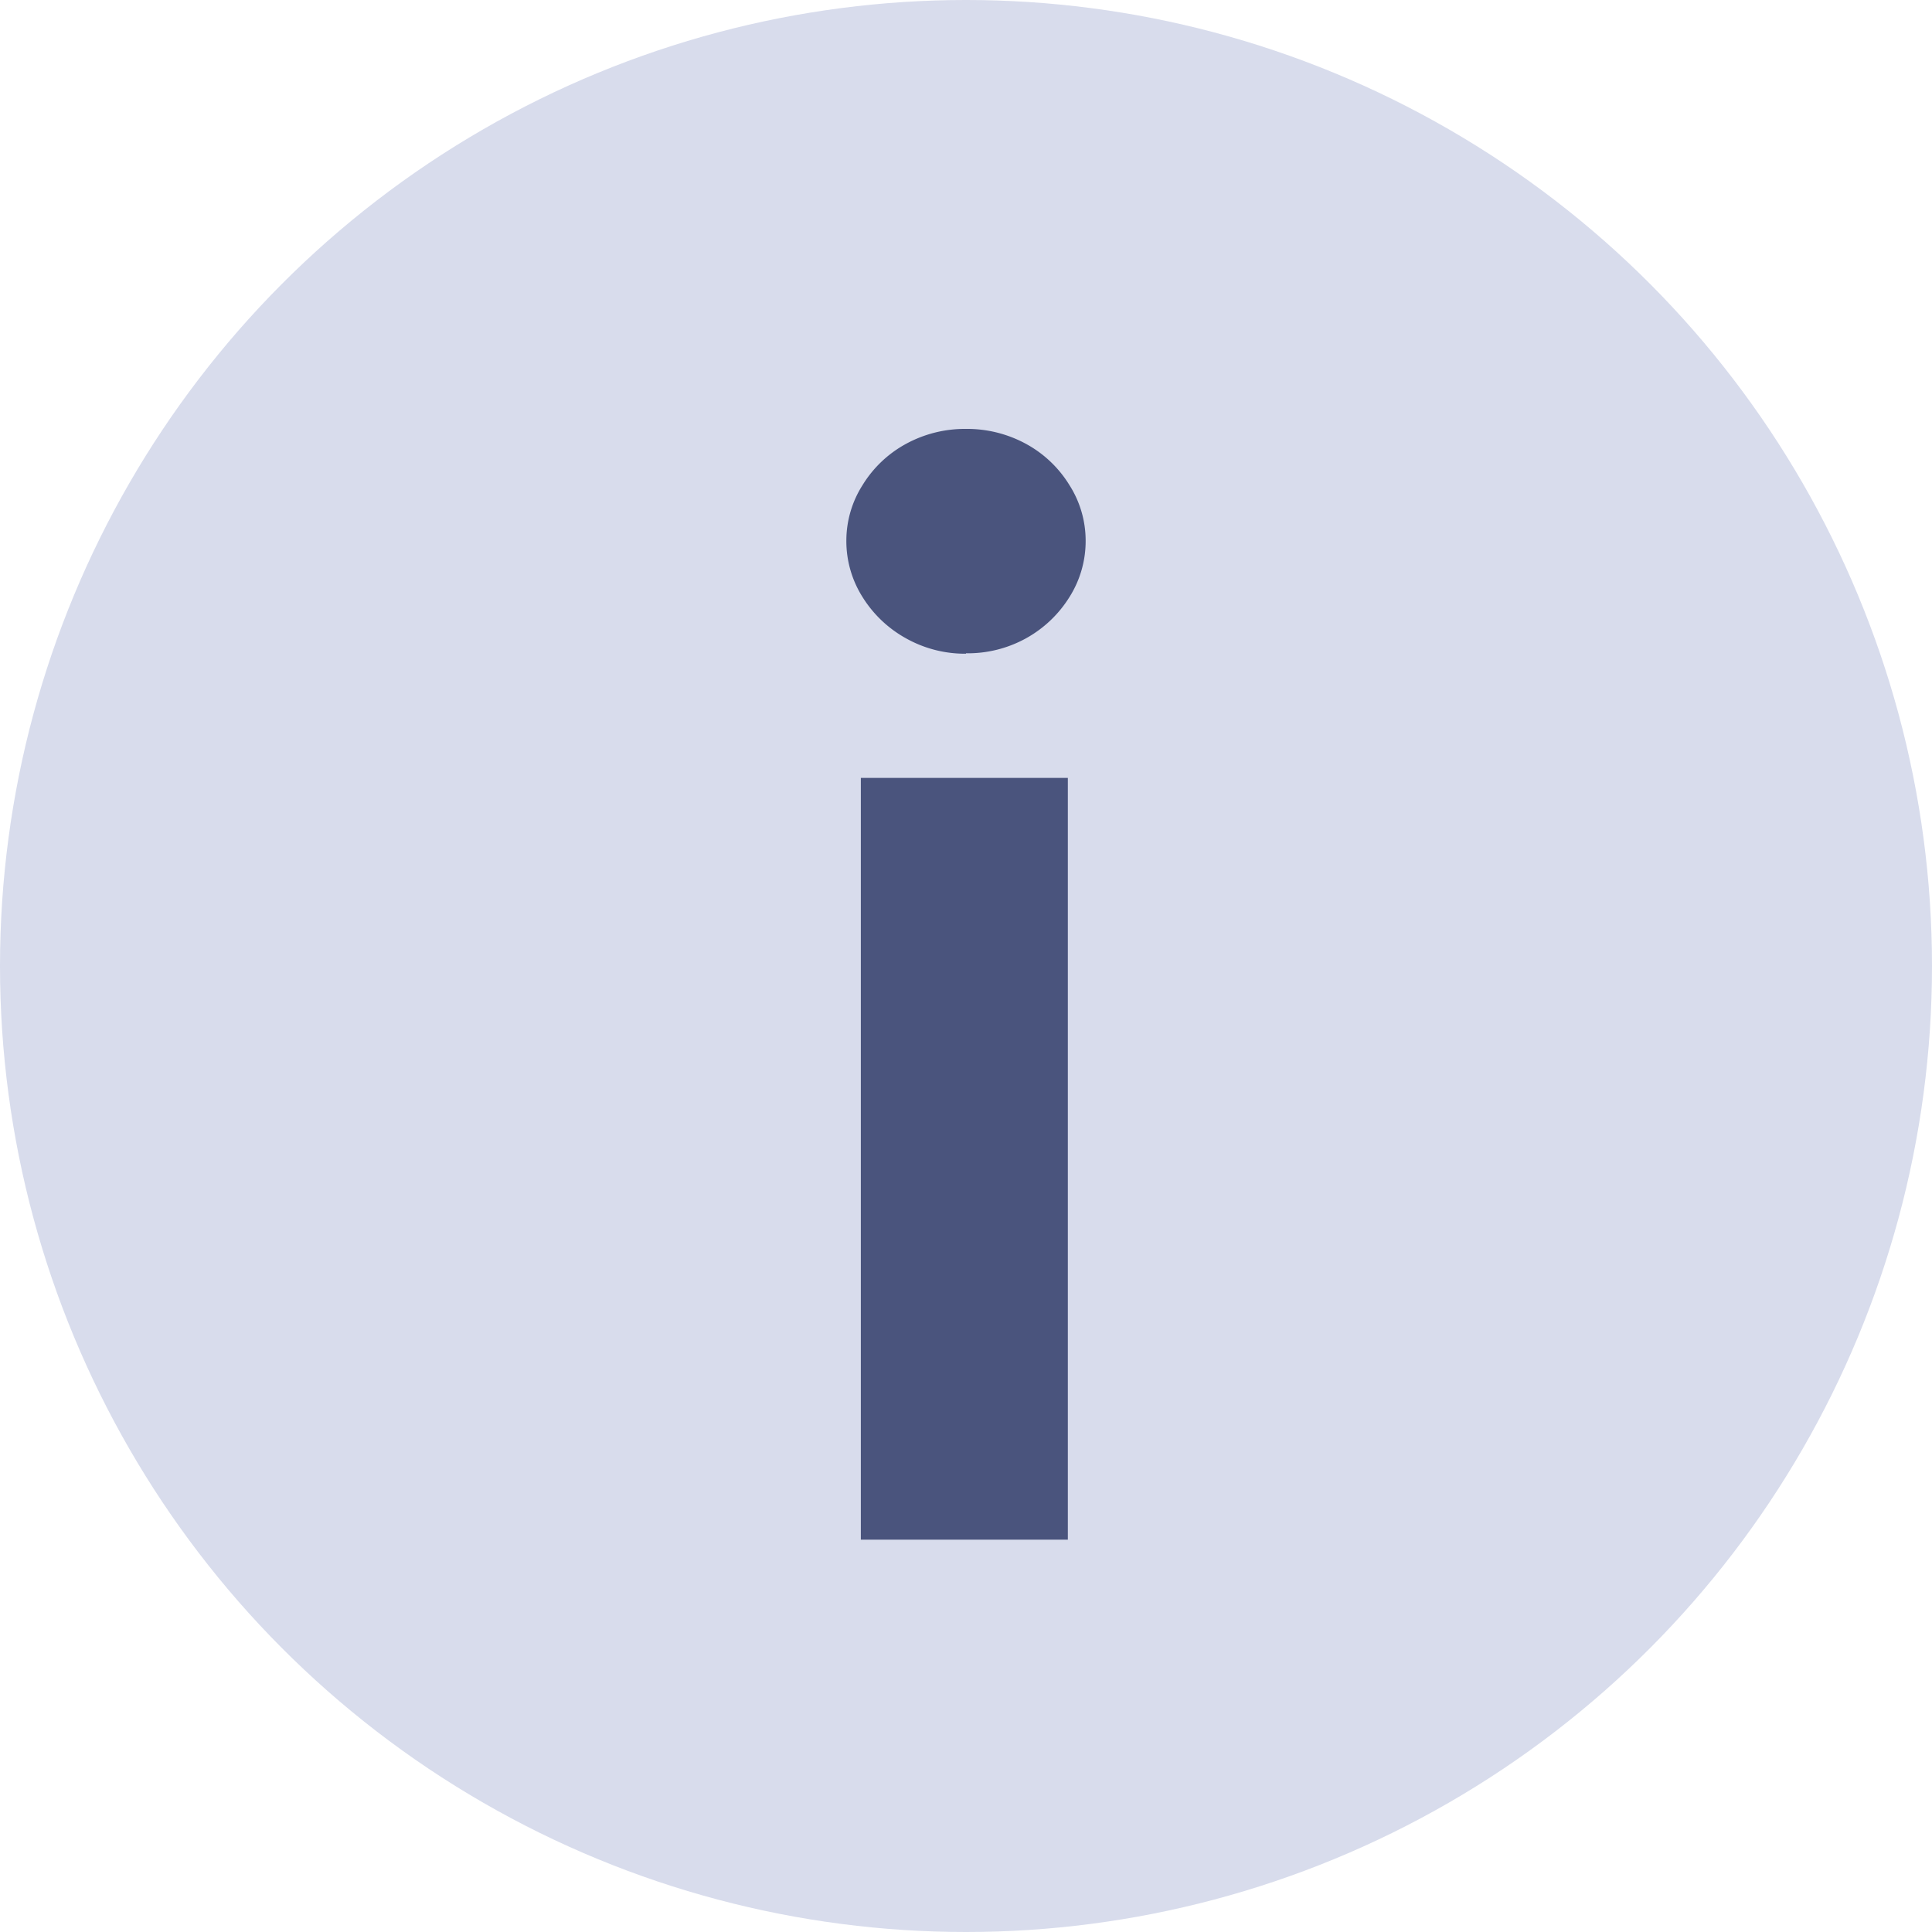 <svg xmlns="http://www.w3.org/2000/svg" width="14" height="14" viewBox="0 0 14 14">
    <circle data-name="타원 4" cx="7" cy="7" r="7" style="fill:#d8dcec"/>
    <path data-name="패스 12692" d="M-2.215-6.363h1.5v5.52h-1.5zm.762-.9a.874.874 0 0 1-.434-.111.862.862 0 0 1-.316-.3.759.759 0 0 1-.117-.41.749.749 0 0 1 .117-.4.839.839 0 0 1 .316-.3.893.893 0 0 1 .434-.108.893.893 0 0 1 .434.108.839.839 0 0 1 .316.3.749.749 0 0 1 .117.4.759.759 0 0 1-.117.41.862.862 0 0 1-.316.3.874.874 0 0 1-.434.108z" transform="translate(8.453 12)" style="fill:#4a547d"/>
</svg>
